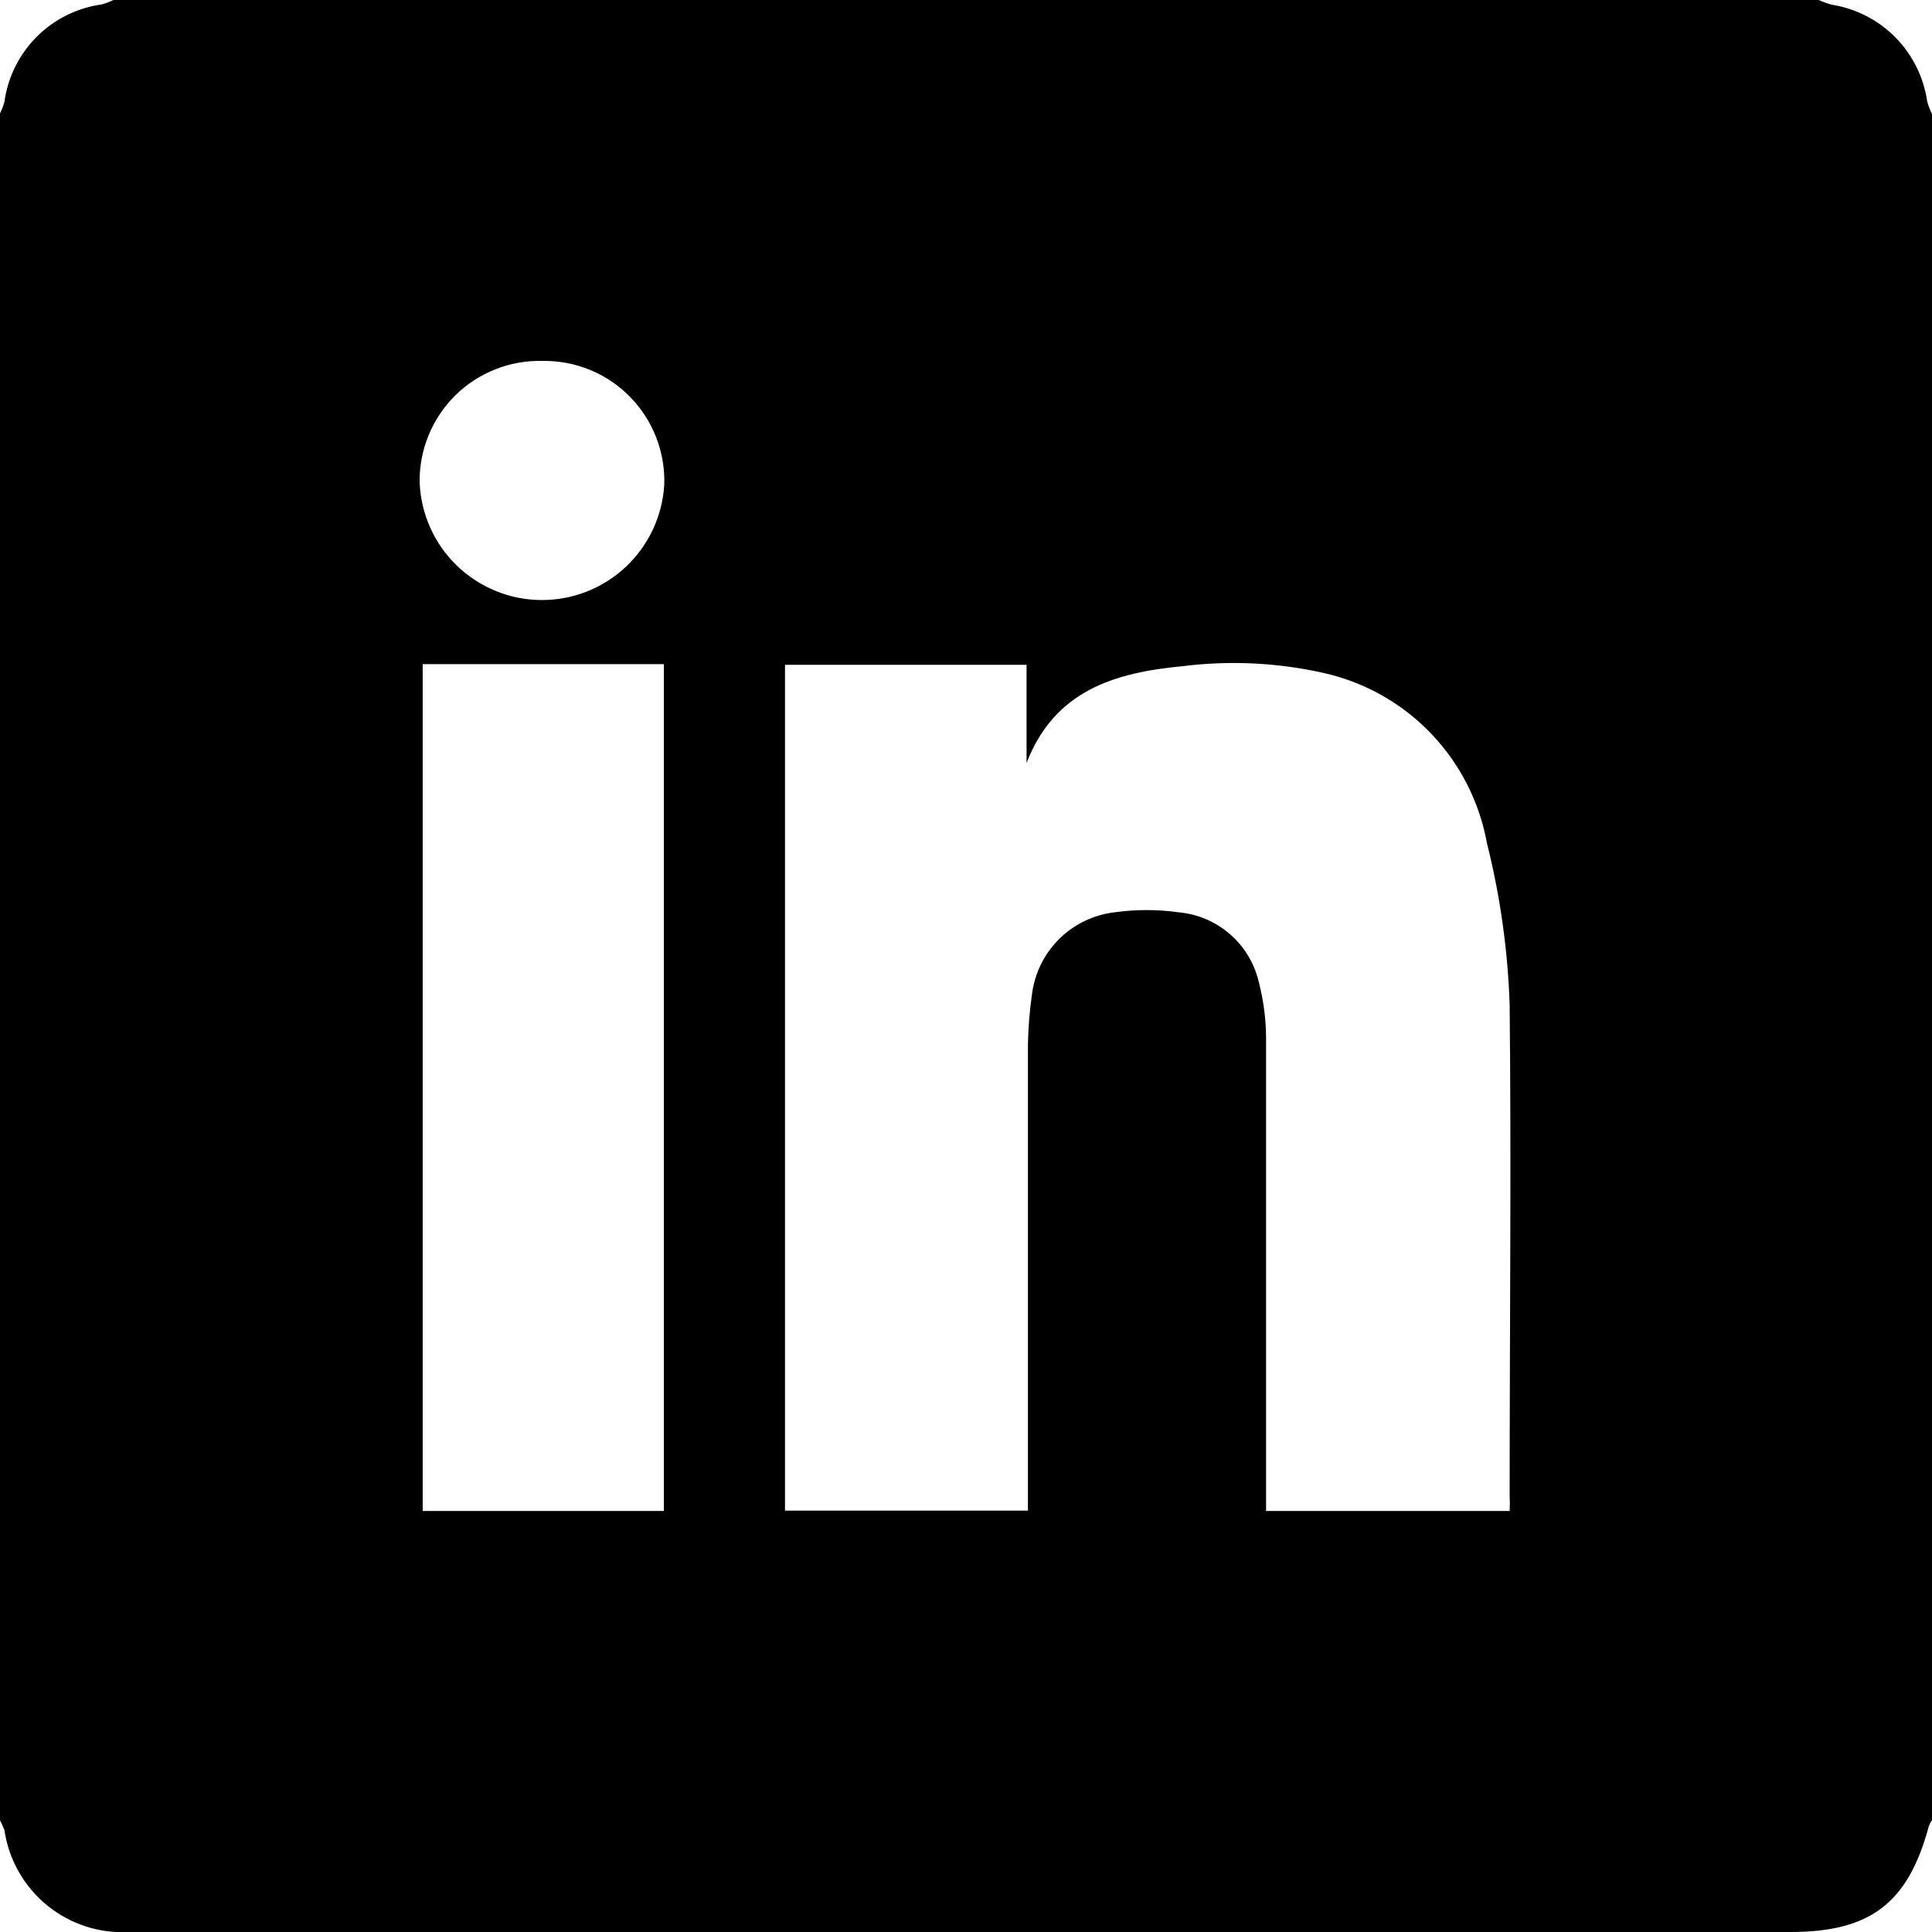 <svg width="38" height="38" viewBox="0 0 38 38" fill="none" xmlns="http://www.w3.org/2000/svg">
<g clip-path="url(#clip0)">
<path d="M0 35.803V2.231C0.036 2.158 0.065 2.082 0.087 2.004C0.153 1.519 0.377 1.069 0.722 0.723C1.068 0.377 1.517 0.154 2.002 0.087C2.08 0.065 2.156 0.036 2.229 0L35.771 0C35.856 0.038 35.943 0.069 36.032 0.093C36.507 0.169 36.946 0.395 37.284 0.739C37.621 1.083 37.84 1.526 37.907 2.004C37.932 2.086 37.963 2.166 38 2.244V35.803C37.97 35.843 37.947 35.888 37.933 35.936C37.526 37.432 36.786 38 35.218 38H2.556C1.968 38.036 1.388 37.851 0.931 37.48C0.474 37.109 0.173 36.579 0.087 35.996C0.061 35.93 0.032 35.866 0 35.803H0ZM29.693 29.719C29.698 29.616 29.698 29.514 29.693 29.412C29.693 26.193 29.726 22.974 29.693 19.761C29.657 18.689 29.507 17.623 29.246 16.582C29.099 15.775 28.72 15.029 28.154 14.435C27.589 13.842 26.861 13.427 26.063 13.243C25.144 13.033 24.196 12.986 23.26 13.103C21.926 13.23 20.745 13.577 20.191 15.006V13.076H15.44V29.712H20.218V20.549C20.224 20.216 20.251 19.884 20.298 19.554C20.35 19.145 20.537 18.764 20.829 18.472C21.122 18.181 21.503 17.995 21.913 17.945C22.337 17.885 22.769 17.885 23.194 17.945C23.567 17.981 23.92 18.134 24.201 18.382C24.483 18.63 24.679 18.961 24.762 19.327C24.851 19.674 24.898 20.031 24.902 20.389C24.902 23.345 24.902 26.304 24.902 29.265V29.719H29.693ZM13.058 29.719V13.063H8.314V29.719H13.058ZM10.676 7.099C10.358 7.09 10.041 7.146 9.745 7.263C9.449 7.38 9.179 7.555 8.953 7.779C8.726 8.004 8.548 8.271 8.428 8.566C8.307 8.862 8.248 9.178 8.254 9.497C8.281 10.114 8.543 10.697 8.987 11.126C9.432 11.555 10.023 11.797 10.64 11.802C11.258 11.807 11.853 11.575 12.304 11.154C12.755 10.732 13.028 10.153 13.065 9.537C13.076 9.218 13.022 8.9 12.906 8.602C12.79 8.304 12.616 8.034 12.392 7.806C12.169 7.578 11.902 7.397 11.607 7.276C11.312 7.155 10.995 7.094 10.676 7.099Z" fill="black"/>
</g>
<defs>
<clipPath id="clip0">
<rect width="38" height="38" fill="white"/>
</clipPath>
</defs>
</svg>
